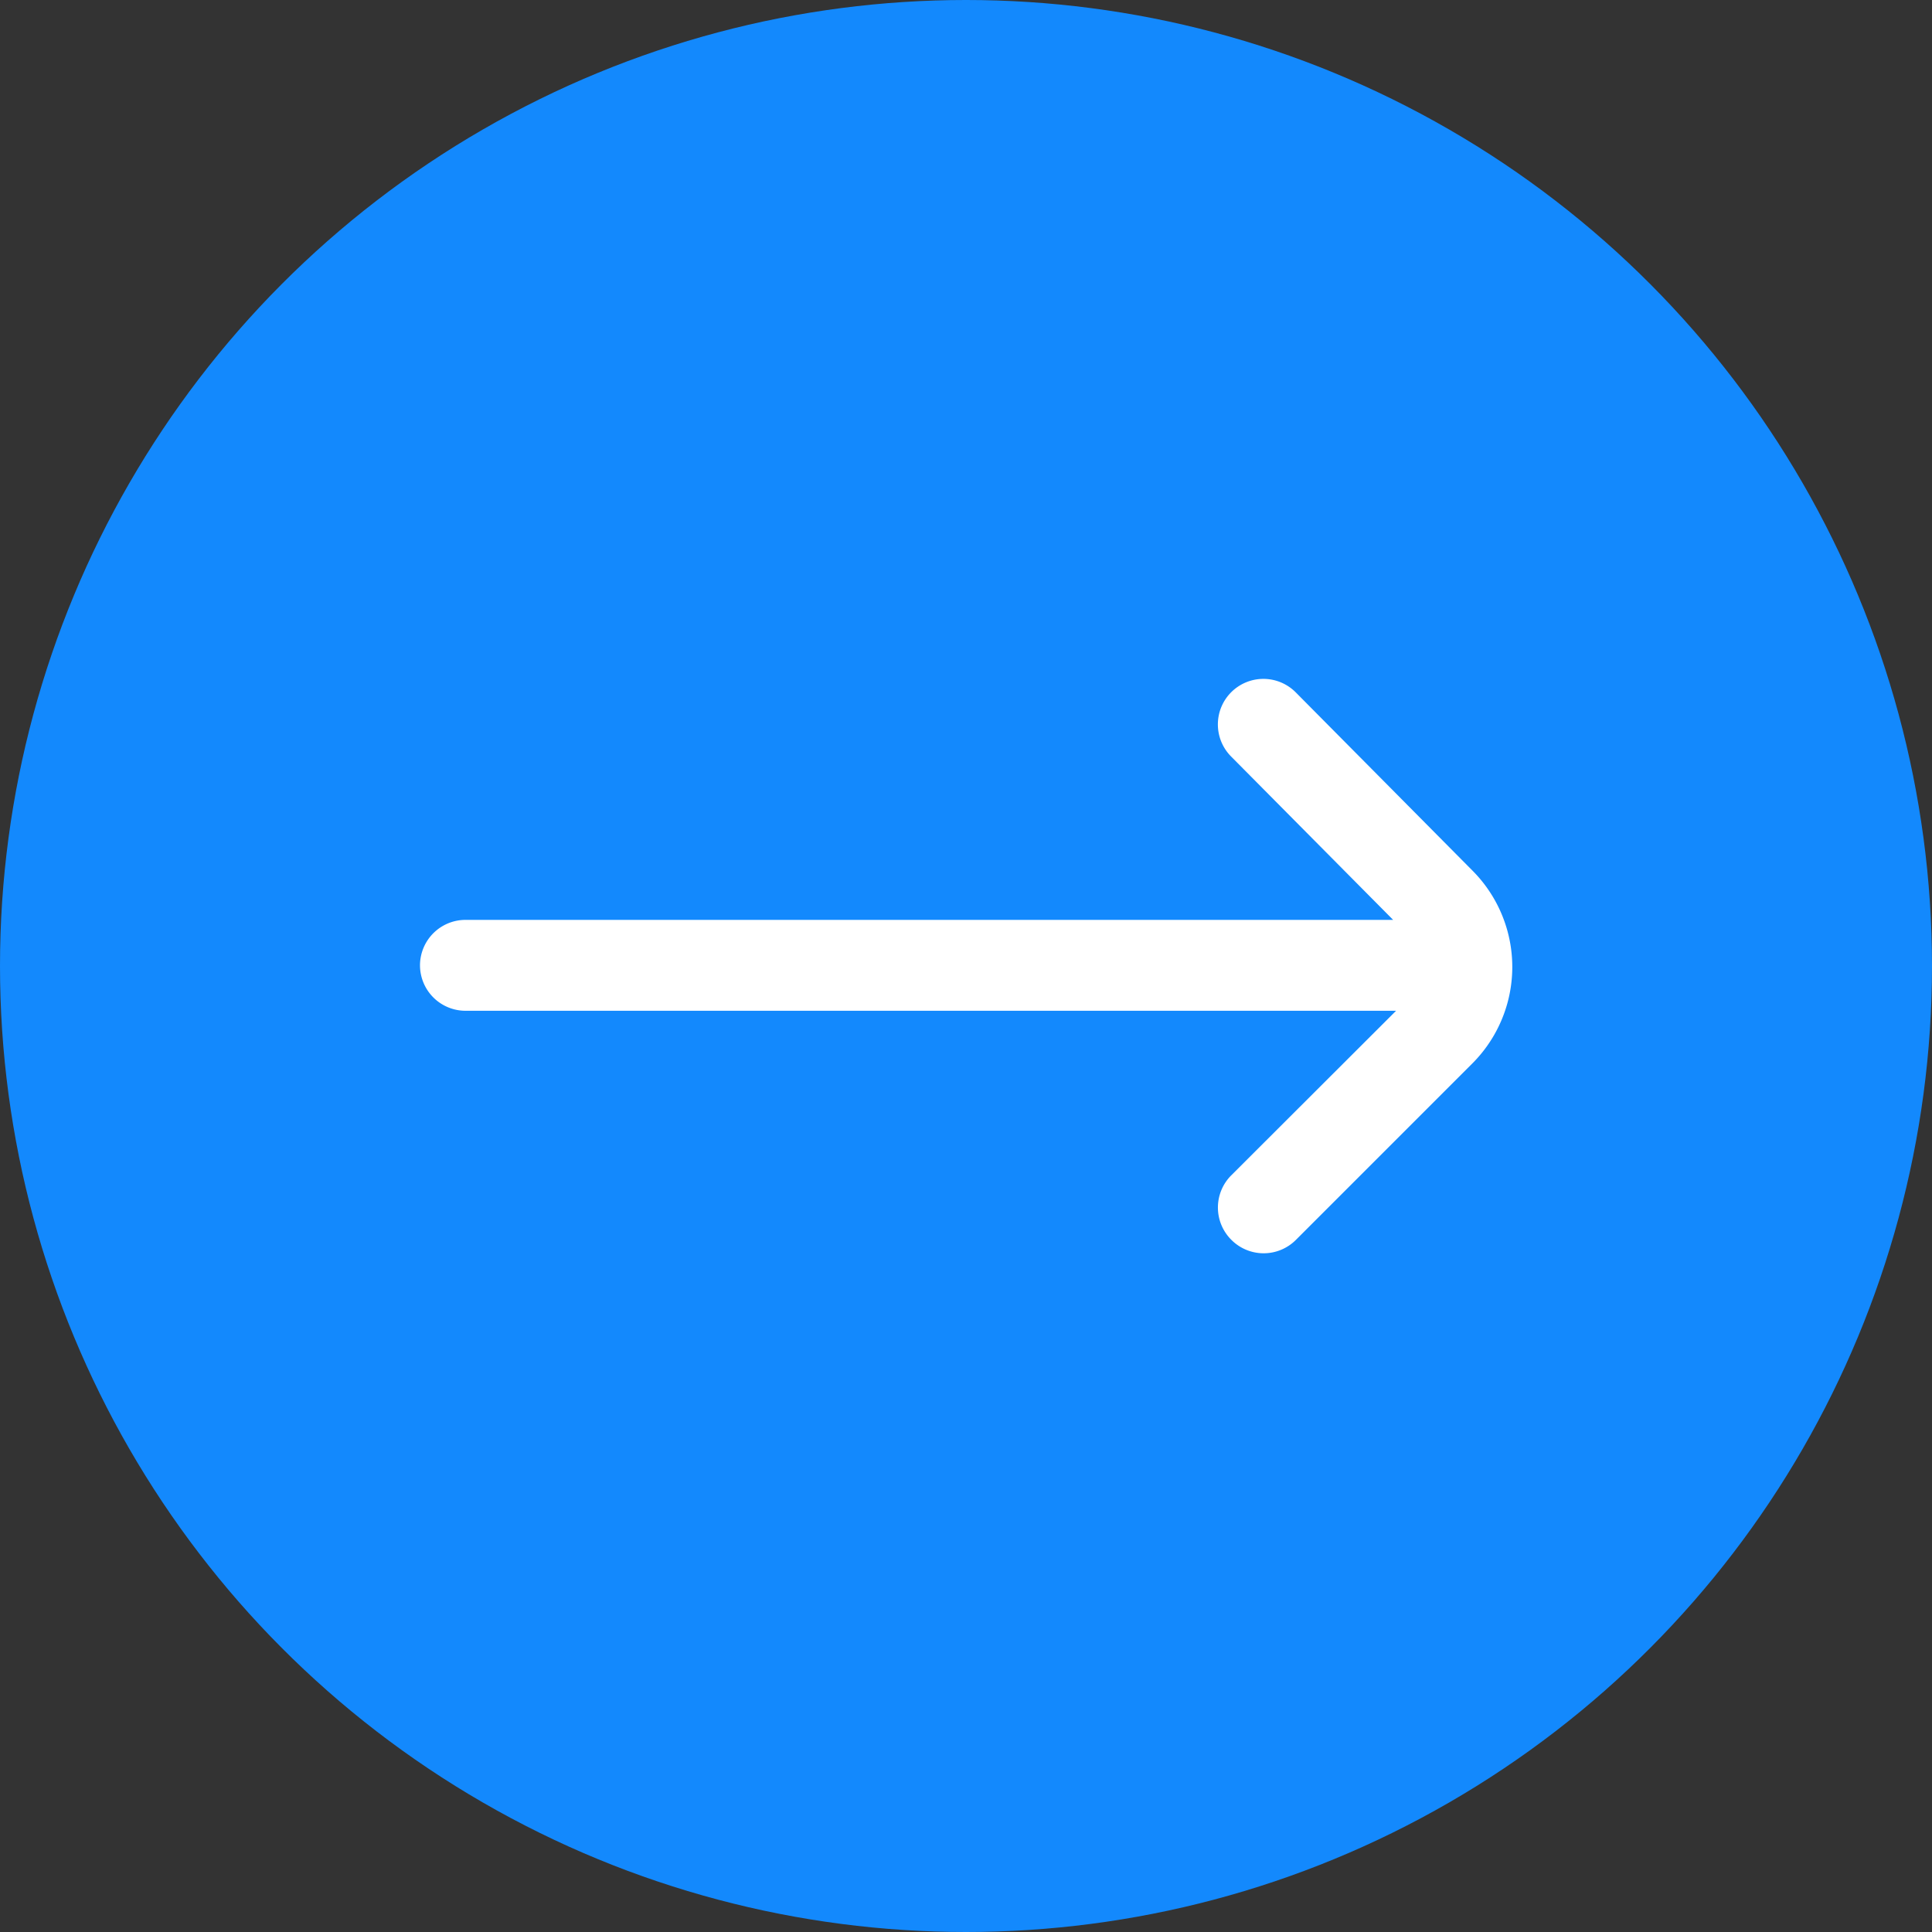 <svg xmlns="http://www.w3.org/2000/svg" xmlns:xlink="http://www.w3.org/1999/xlink" width="23" height="23" viewBox="0 0 23 23">
  <rect x="0" y="0" width="23" height="23" fill="#333333" stroke="none"/>
  <defs>
    <clipPath id="clip-path">
      <rect id="Rectangle_2231" data-name="Rectangle 2231" width="13" height="13" transform="translate(683 9397)" fill="#fff"/>
    </clipPath>
  </defs>
  <g id="Group_89480" data-name="Group 89480" transform="translate(-678 -9392)">
    <circle id="Ellipse_910" data-name="Ellipse 910" cx="11.5" cy="11.5" r="11.5" transform="translate(678 9392)" fill="#1389fd"/>
    <g id="Mask_Group_215" data-name="Mask Group 215" clip-path="url(#clip-path)">
      <path id="arrow-right" d="M12.525,5.369l-2.1-2.118a.542.542,0,0,0-.769,0h0a.542.542,0,0,0,0,.764l1.929,1.945H.542A.542.542,0,0,0,0,6.5H0a.542.542,0,0,0,.542.542H11.62L9.659,9a.542.542,0,0,0,0,.769h0a.542.542,0,0,0,.769,0l2.1-2.1A1.625,1.625,0,0,0,12.525,5.369Z" transform="translate(683 9396.991)" fill="#fff"/>
    </g>
  </g>
</svg>
